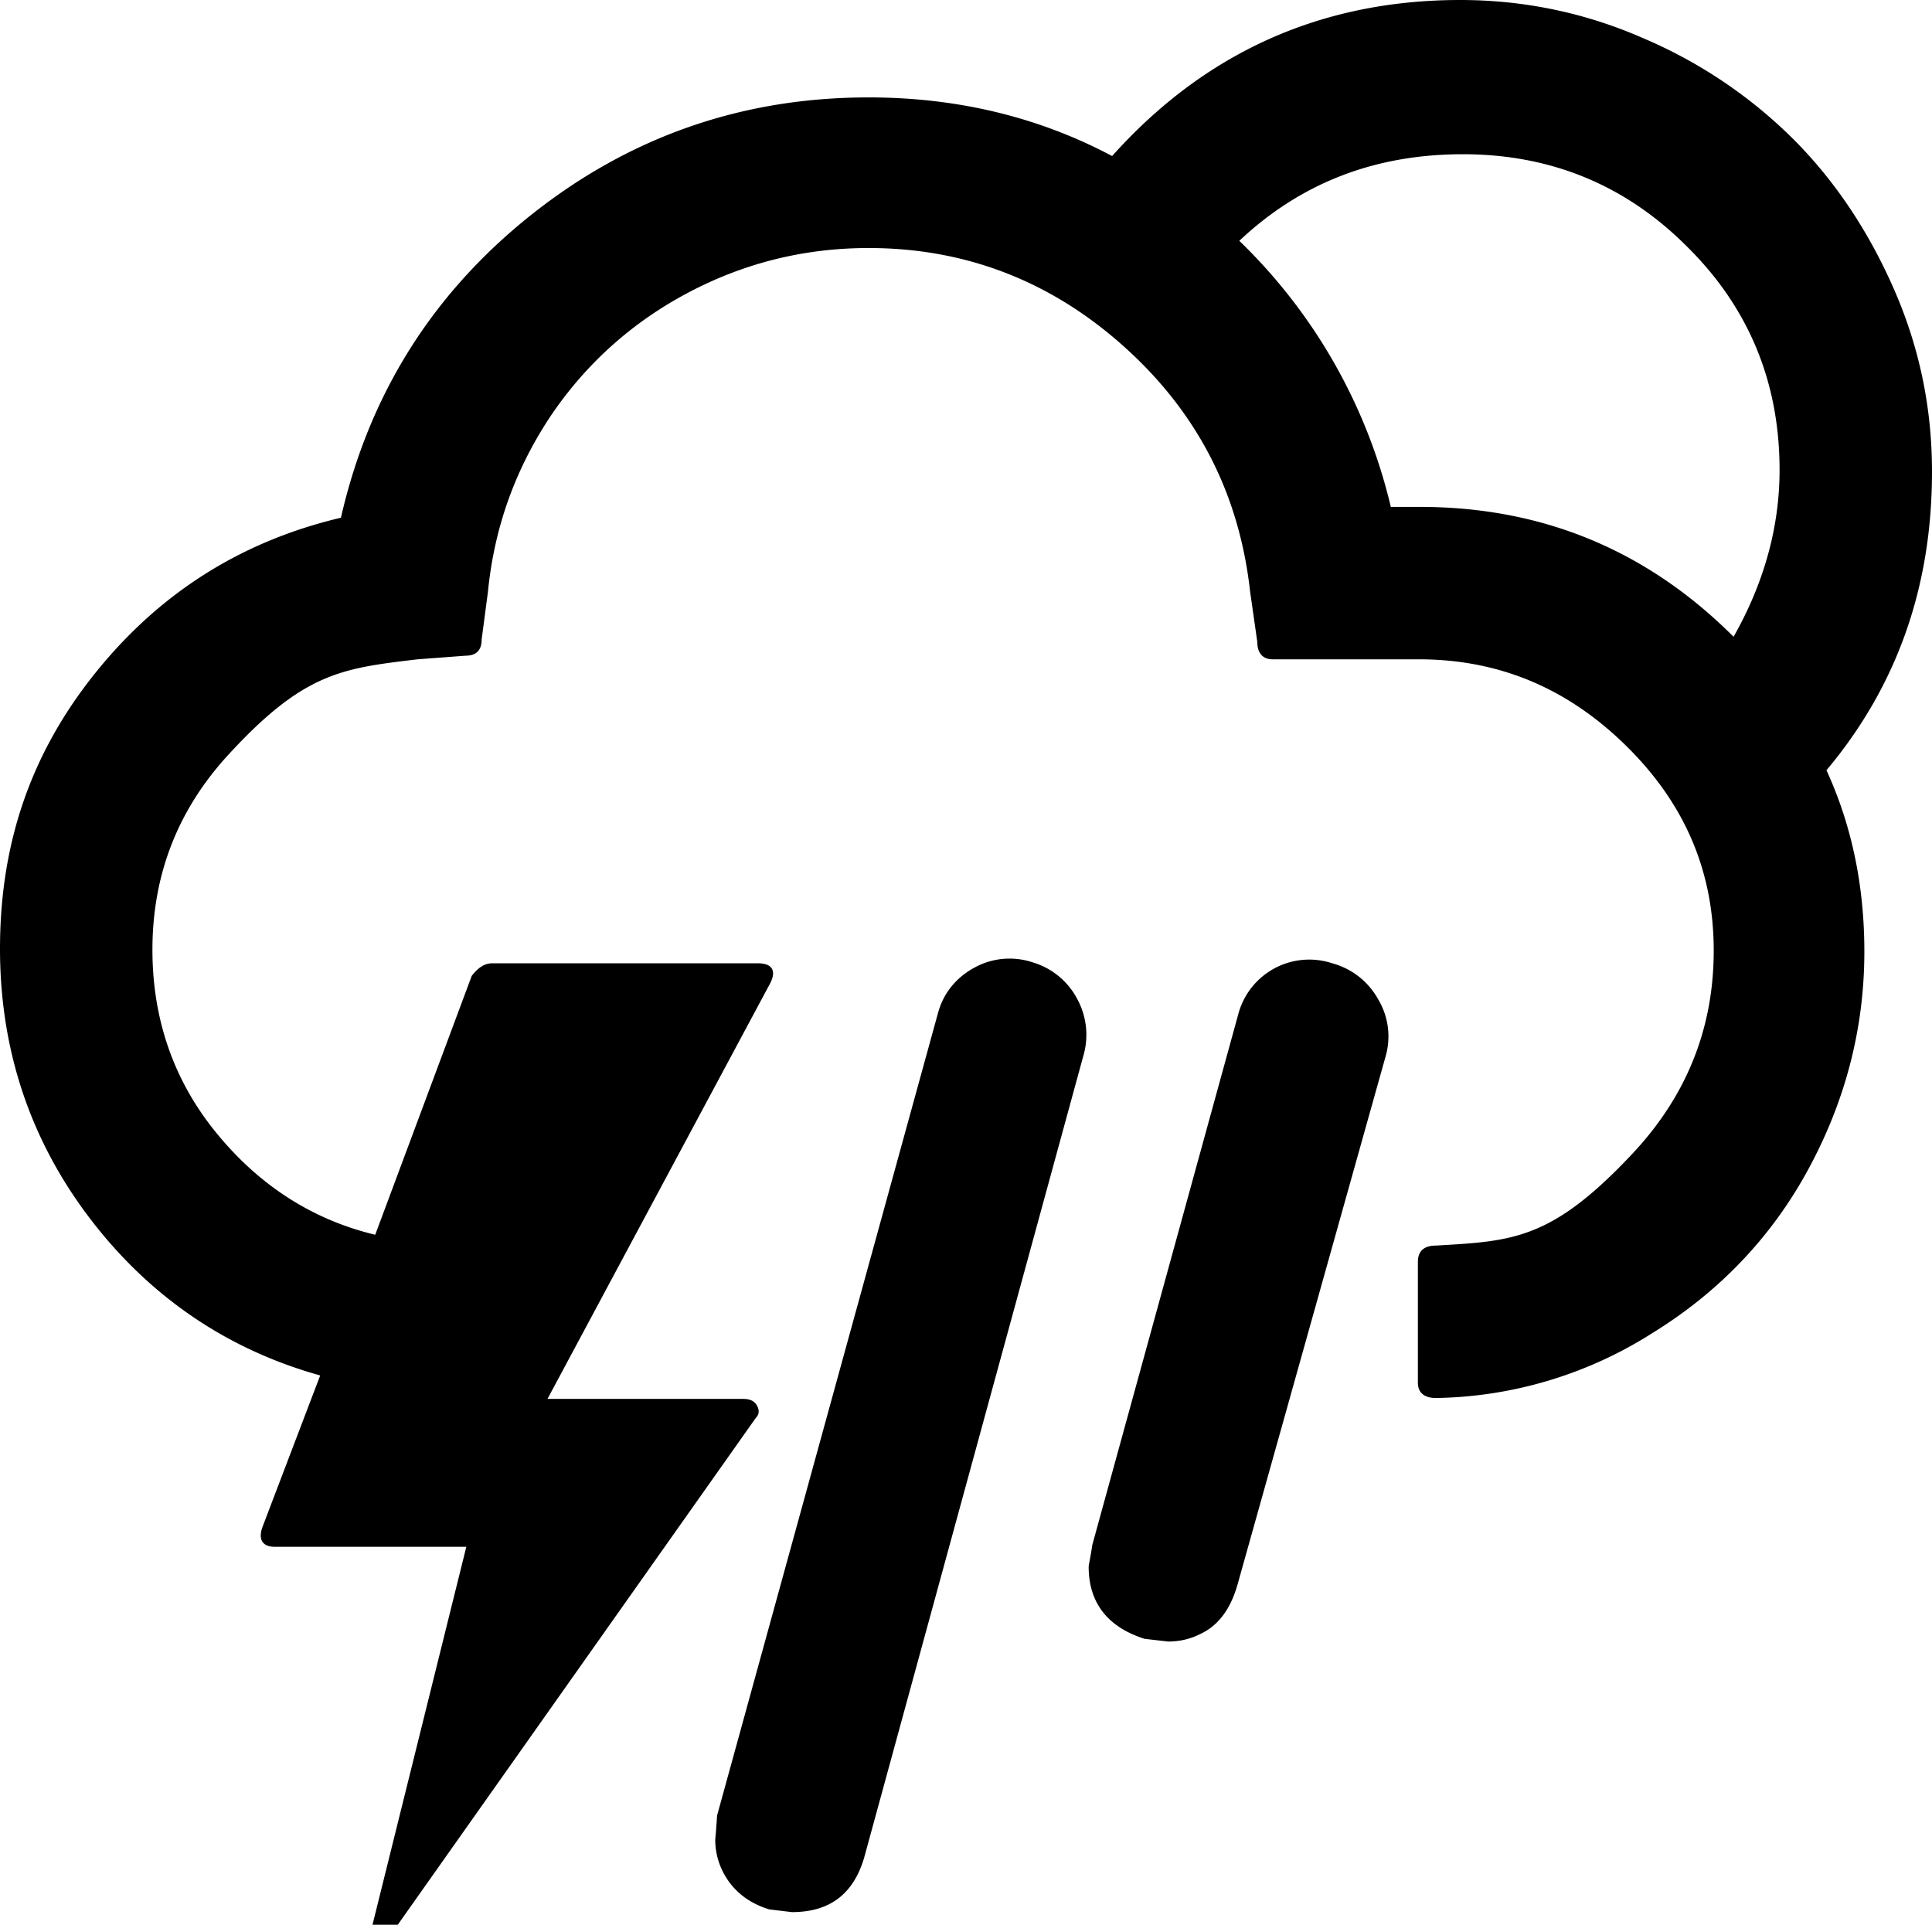<?xml version="1.0" encoding="UTF-8" standalone="no"?>
<svg xmlns="http://www.w3.org/2000/svg" xmlns:svg="http://www.w3.org/2000/svg" xml:space="preserve" viewBox="0 0 21.42 21.34" version="1.1" id="svg1" width="21.42" height="21.34" fill="currentColor">
  <defs id="defs1" fill="currentColor"/>
  <path d="m 0,10.52 c 0,1.11 0.33,2.11 0.99,2.98 0.66,0.87 1.52,1.46 2.56,1.75 l -0.64,1.68 c -0.05,0.14 0,0.22 0.14,0.22 H 5.17 L 4.13,21.34 H 4.41 L 8.38,15.72 C 8.42,15.68 8.42,15.63 8.39,15.58 8.36,15.53 8.31,15.51 8.24,15.51 H 6.07 L 8.54,10.9 C 8.61,10.76 8.56,10.68 8.4,10.68 H 5.46 c -0.09,0 -0.16,0.05 -0.23,0.14 L 4.16,13.69 C 3.45,13.52 2.86,13.13 2.39,12.55 1.92,11.97 1.69,11.29 1.69,10.53 q 0,-1.245 0.84,-2.16 C 3.37,7.455 3.79,7.41 4.63,7.31 L 5.16,7.27 q 0.18,0 0.18,-0.18 L 5.41,6.56 C 5.48,5.85 5.71,5.21 6.1,4.62 6.49,4.04 7,3.58 7.62,3.25 8.24,2.92 8.91,2.75 9.63,2.75 c 1.08,0 2.03,0.37 2.84,1.1 0.81,0.73 1.27,1.63 1.39,2.71 l 0.08,0.56 c 0,0.12 0.06,0.19 0.17,0.19 h 1.62 c 0.89,0 1.65,0.32 2.3,0.96 0.65,0.64 0.97,1.39 0.97,2.27 q 0,1.29 -0.9,2.25 c -0.9,0.96 -1.33,0.97 -2.18,1.02 -0.13,0 -0.2,0.06 -0.2,0.18 v 1.34 c 0,0.11 0.07,0.17 0.2,0.17 a 4.6,4.6 0 0 0 2.4,-0.72 c 0.73,-0.45 1.31,-1.05 1.72,-1.8 0.41,-0.75 0.63,-1.56 0.63,-2.43 q 0,-1.095 -0.42,-2.01 C 21.03,7.61 21.42,6.51 21.42,5.23 21.42,4.52 21.28,3.85 21,3.21 20.72,2.57 20.35,2.01 19.88,1.54 A 5.3,5.3 0 0 0 18.21,0.42 C 17.57,0.14 16.89,0 16.19,0 14.65,0 13.36,0.58 12.33,1.73 11.52,1.3 10.62,1.08 9.63,1.08 8.22,1.08 6.97,1.52 5.88,2.39 4.79,3.26 4.09,4.38 3.78,5.74 2.68,6 1.77,6.57 1.05,7.47 0.33,8.37 0,9.37 0,10.52 m 7.93,9.88 c 0,0.16 0.05,0.32 0.15,0.46 0.1,0.14 0.25,0.25 0.45,0.31 l 0.25,0.03 c 0.42,0 0.68,-0.2 0.8,-0.6 l 2.43,-8.89 a 0.83,0.83 0 0 0 -0.07,-0.64 0.82,0.82 0 0 0 -0.49,-0.4 0.81,0.81 0 0 0 -0.65,0.06 c -0.2,0.11 -0.34,0.28 -0.4,0.5 l -2.45,8.9 C 7.94,20.3 7.93,20.39 7.93,20.4 m 4.14,-3.03 c 0,0.4 0.21,0.67 0.62,0.8 l 0.26,0.03 c 0.11,0 0.23,-0.02 0.35,-0.08 0.2,-0.09 0.34,-0.27 0.42,-0.55 l 1.64,-5.85 a 0.8,0.8 0 0 0 -0.08,-0.64 0.83,0.83 0 0 0 -0.51,-0.4 0.814,0.814 0 0 0 -1.04,0.56 l -1.62,5.89 c -0.02,0.14 -0.04,0.22 -0.04,0.24 m 1.67,-14.7 c 0.68,-0.64 1.5,-0.96 2.48,-0.96 0.97,0 1.8,0.34 2.48,1.02 0.69,0.68 1.03,1.51 1.03,2.48 0,0.63 -0.17,1.25 -0.51,1.85 Q 17.78,5.62 15.74,5.62 H 15.42 A 6.03,6.03 0 0 0 13.74,2.67" id="path1" fill="currentColor"/>
</svg>
